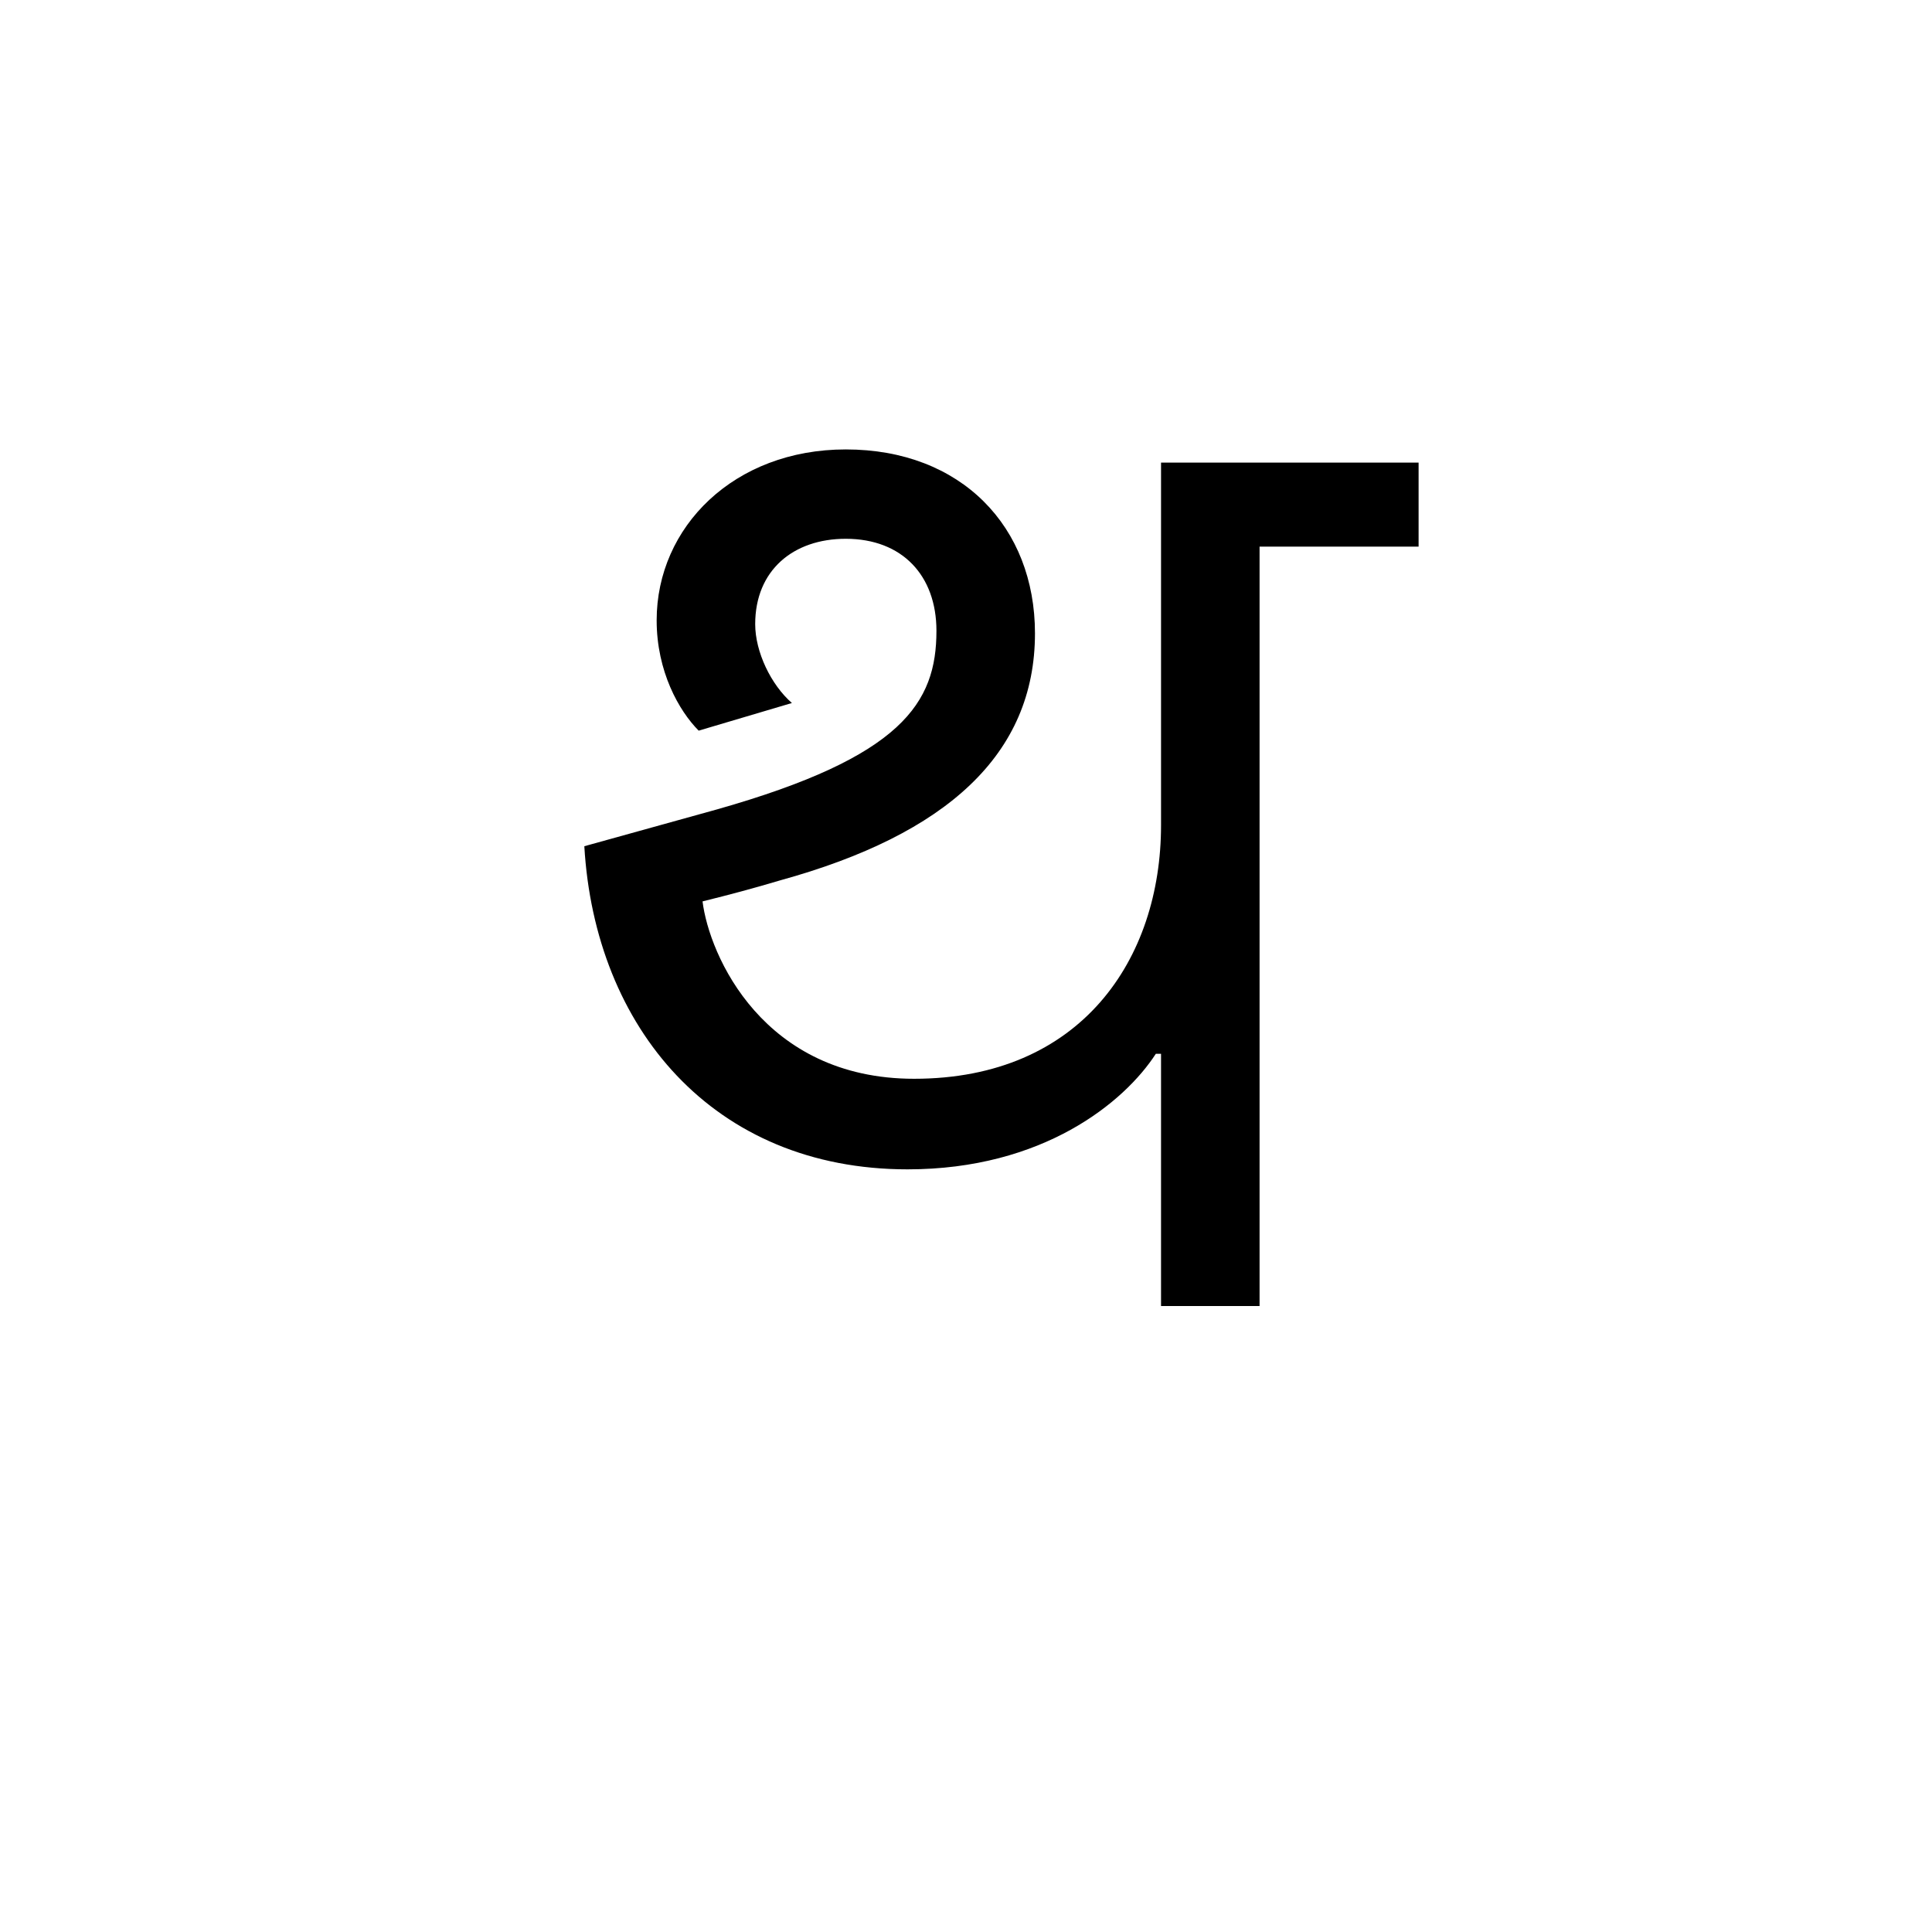 <?xml version="1.0" encoding="UTF-8"?><svg enable-background="new 0 0 250 250" height="250px" viewBox="0 0 250 250" width="250px" x="0px" xml:space="preserve" xmlns="http://www.w3.org/2000/svg" xmlns:xlink="http://www.w3.org/1999/xlink" y="0px"><defs><symbol overflow="visible"><path d="M29.922 0H97.75v-119.172H29.922zm10.03-109.813H87.72v100.47H39.952zm0 0"/></symbol><symbol id="67f92baaa" overflow="visible"><path d="M92.813 0v-98.266h20.578v-10.875H80.063v46.92c0 17.345-10.36 32.814-31.953 32.814-19.547 0-26.516-15.985-27.376-22.953 3.407-.843 6.64-1.703 10.032-2.718C52.36-61.03 63.75-71.406 63.75-87.048c0-13.764-9.516-23.796-24.484-23.796-14.453 0-24.47 10.03-24.47 22.11 0 6.625 2.892 11.718 5.438 14.28l12.063-3.577c-2.72-2.376-4.75-6.626-4.75-10.204 0-6.97 4.922-11.047 11.72-11.047C46.576-99.28 51-94.517 51-87.376c0 9.344-4.422 16.313-28.39 23.11L5.437-59.5c1.36 23.453 16.656 41.813 41.828 41.813 17.5 0 28.047-8.657 32.125-14.954h.672V0zm0 0"/></symbol></defs><use x="70.175" xlink:href="#67f92baaa" y="169"/></svg>